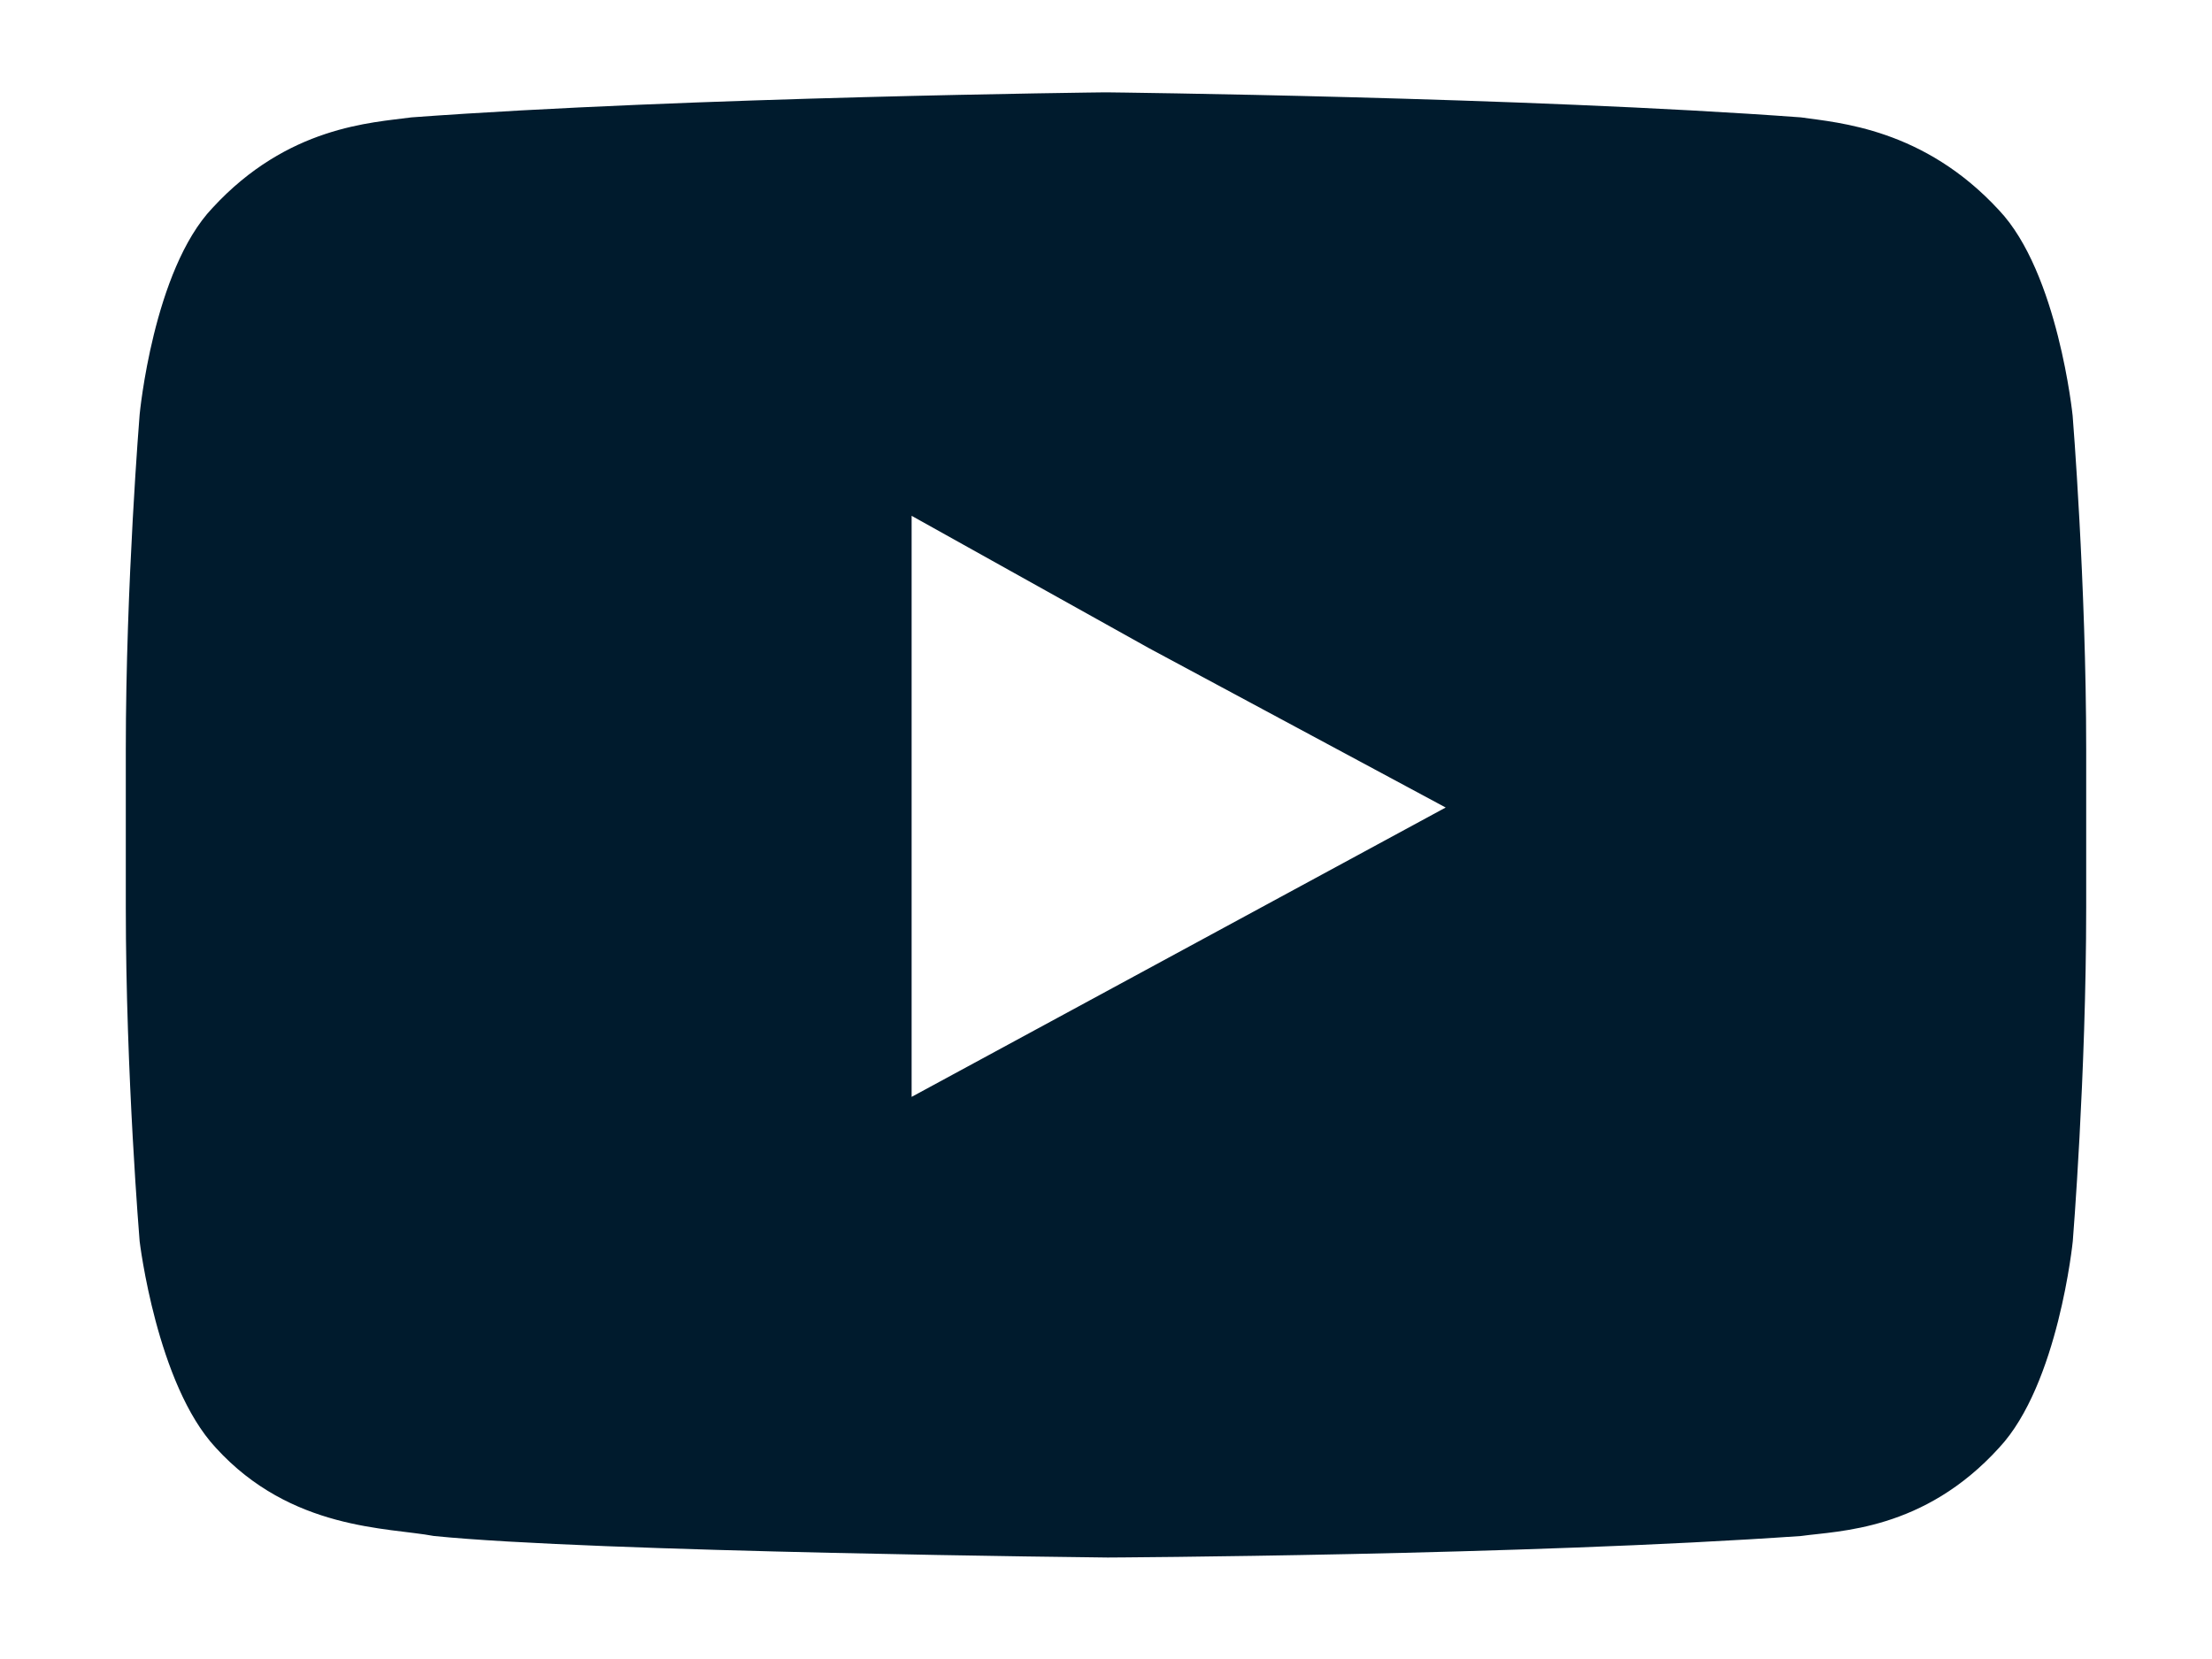 <svg width="16" height="12" viewBox="0 0 16 12" fill="none" xmlns="http://www.w3.org/2000/svg">
<path fill-rule="evenodd" clip-rule="evenodd" d="M14.459 1.52C13.914 0.929 13.299 0.888 13.027 0.849C11.018 0.701 8.006 0.668 8.006 0.668H7.99C7.99 0.668 4.985 0.701 2.976 0.849C2.689 0.888 2.082 0.912 1.537 1.504C1.108 1.955 1.01 2.999 1.01 2.999C1.01 2.999 0.91 4.221 0.91 5.42V6.564C0.91 7.779 1.01 8.978 1.01 8.978C1.01 8.978 1.133 10.013 1.561 10.472C2.106 11.071 2.81 11.048 3.137 11.11C4.282 11.227 8.012 11.266 8.012 11.266C8.012 11.266 11.021 11.251 13.03 11.11C13.302 11.072 13.915 11.072 14.46 10.472C14.889 10.013 14.993 8.978 14.993 8.978C14.993 8.978 15.09 7.779 15.09 6.564V5.42C15.09 4.221 14.992 3.007 14.992 3.007C14.992 3.007 14.887 1.972 14.459 1.52ZM6.594 7.934V3.731L8.312 4.689L10.457 5.841L6.594 7.934Z" fill="#001B2D"/>
</svg>
